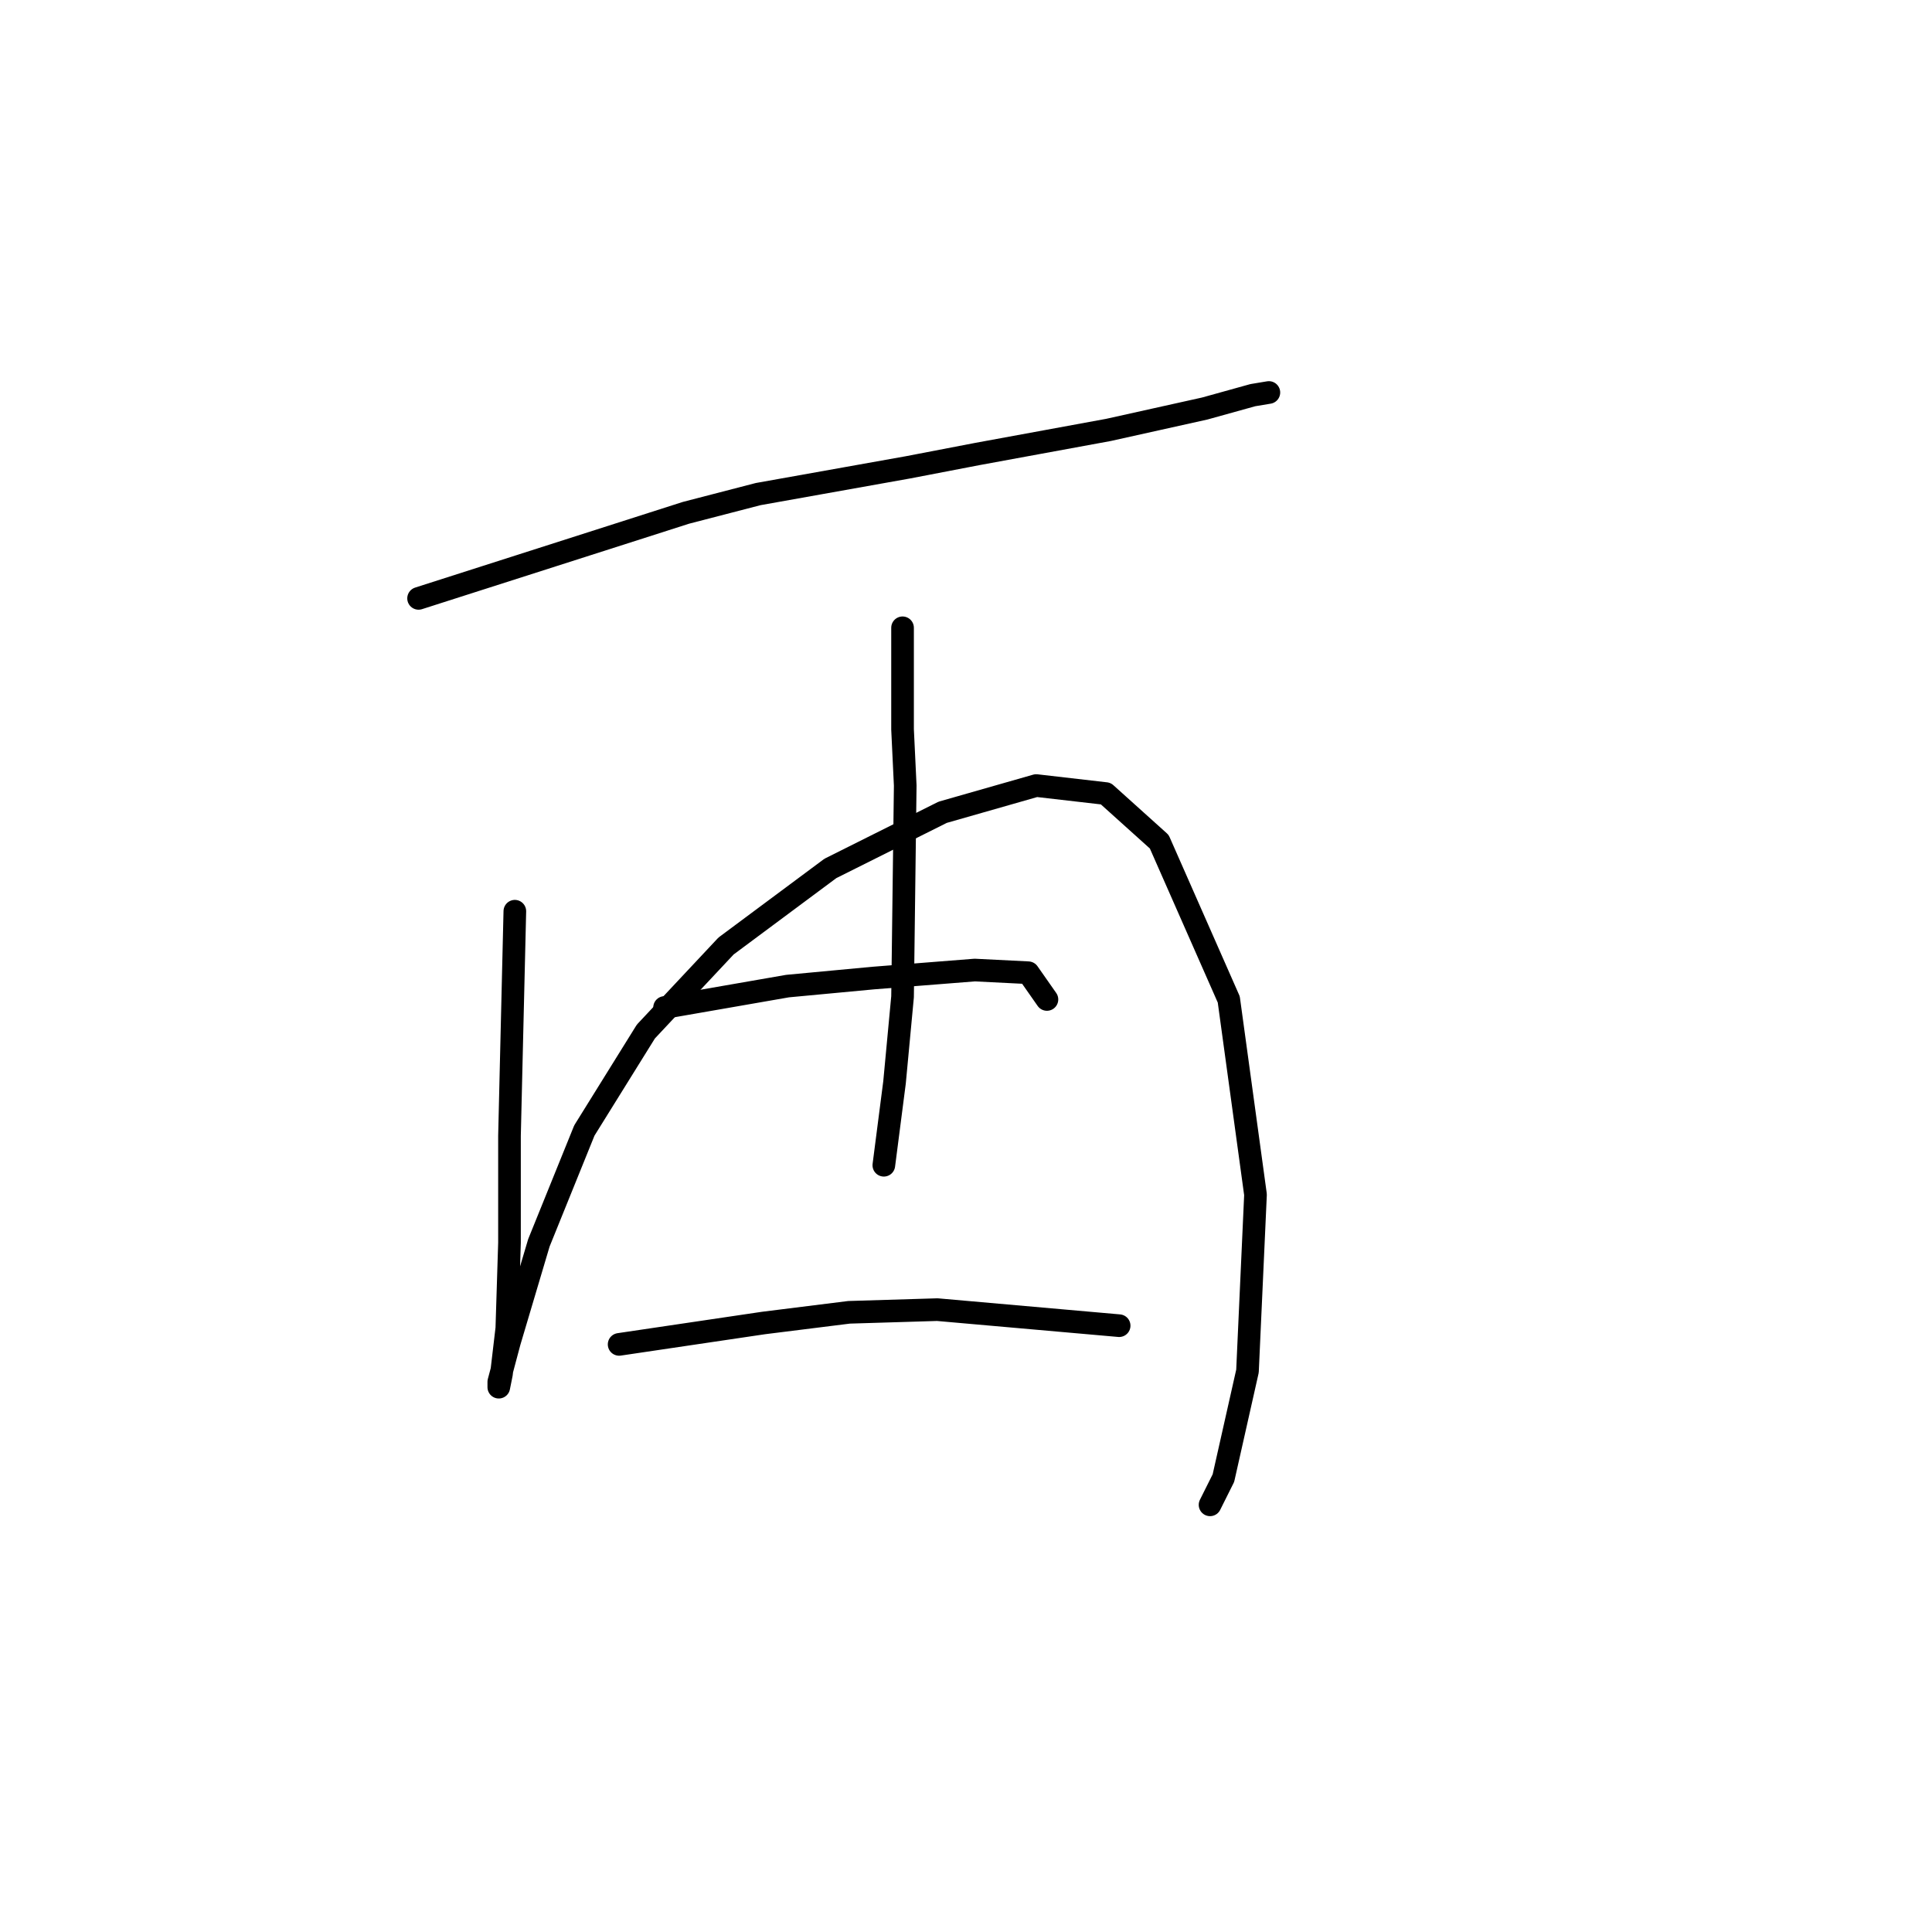<?xml version="1.0" standalone="no"?>
    <svg width="256" height="256" xmlns="http://www.w3.org/2000/svg" version="1.1">
    <polyline stroke="black" stroke-width="3" stroke-linecap="round" fill="transparent" stroke-linejoin="round" points="55.464 79.288 73.179 73.619 90.894 67.95 100.46 65.47 120.301 61.927 129.513 60.156 146.874 56.967 159.629 54.133 166.007 52.361 168.133 52.007 168.133 52.007 " />
        <polyline stroke="black" stroke-width="3" stroke-linecap="round" fill="transparent" stroke-linejoin="round" points="68.219 120.742 67.864 135.623 67.51 150.503 67.51 157.59 67.51 164.676 67.156 176.013 66.447 182.037 66.093 183.808 66.093 183.1 67.51 177.785 71.407 164.676 77.431 149.795 85.58 136.686 96.209 125.348 110.027 115.073 124.907 107.633 137.308 104.09 146.52 105.152 153.606 111.53 162.818 132.434 166.361 158.298 165.298 181.682 162.109 195.855 160.338 199.398 160.338 199.398 " />
        <polyline stroke="black" stroke-width="3" stroke-linecap="round" fill="transparent" stroke-linejoin="round" points="119.593 83.186 119.593 89.917 119.593 96.649 119.947 104.09 119.593 132.08 118.53 143.417 117.113 154.401 117.113 154.401 " />
        <polyline stroke="black" stroke-width="3" stroke-linecap="round" fill="transparent" stroke-linejoin="round" points="88.06 133.497 96.209 132.08 104.358 130.662 115.695 129.599 129.159 128.537 136.245 128.891 138.725 132.434 138.725 132.434 " />
        <polyline stroke="black" stroke-width="3" stroke-linecap="round" fill="transparent" stroke-linejoin="round" points="82.037 178.139 91.603 176.722 101.169 175.305 112.507 173.888 124.199 173.533 148.292 175.659 148.292 175.659 " />
        </svg>